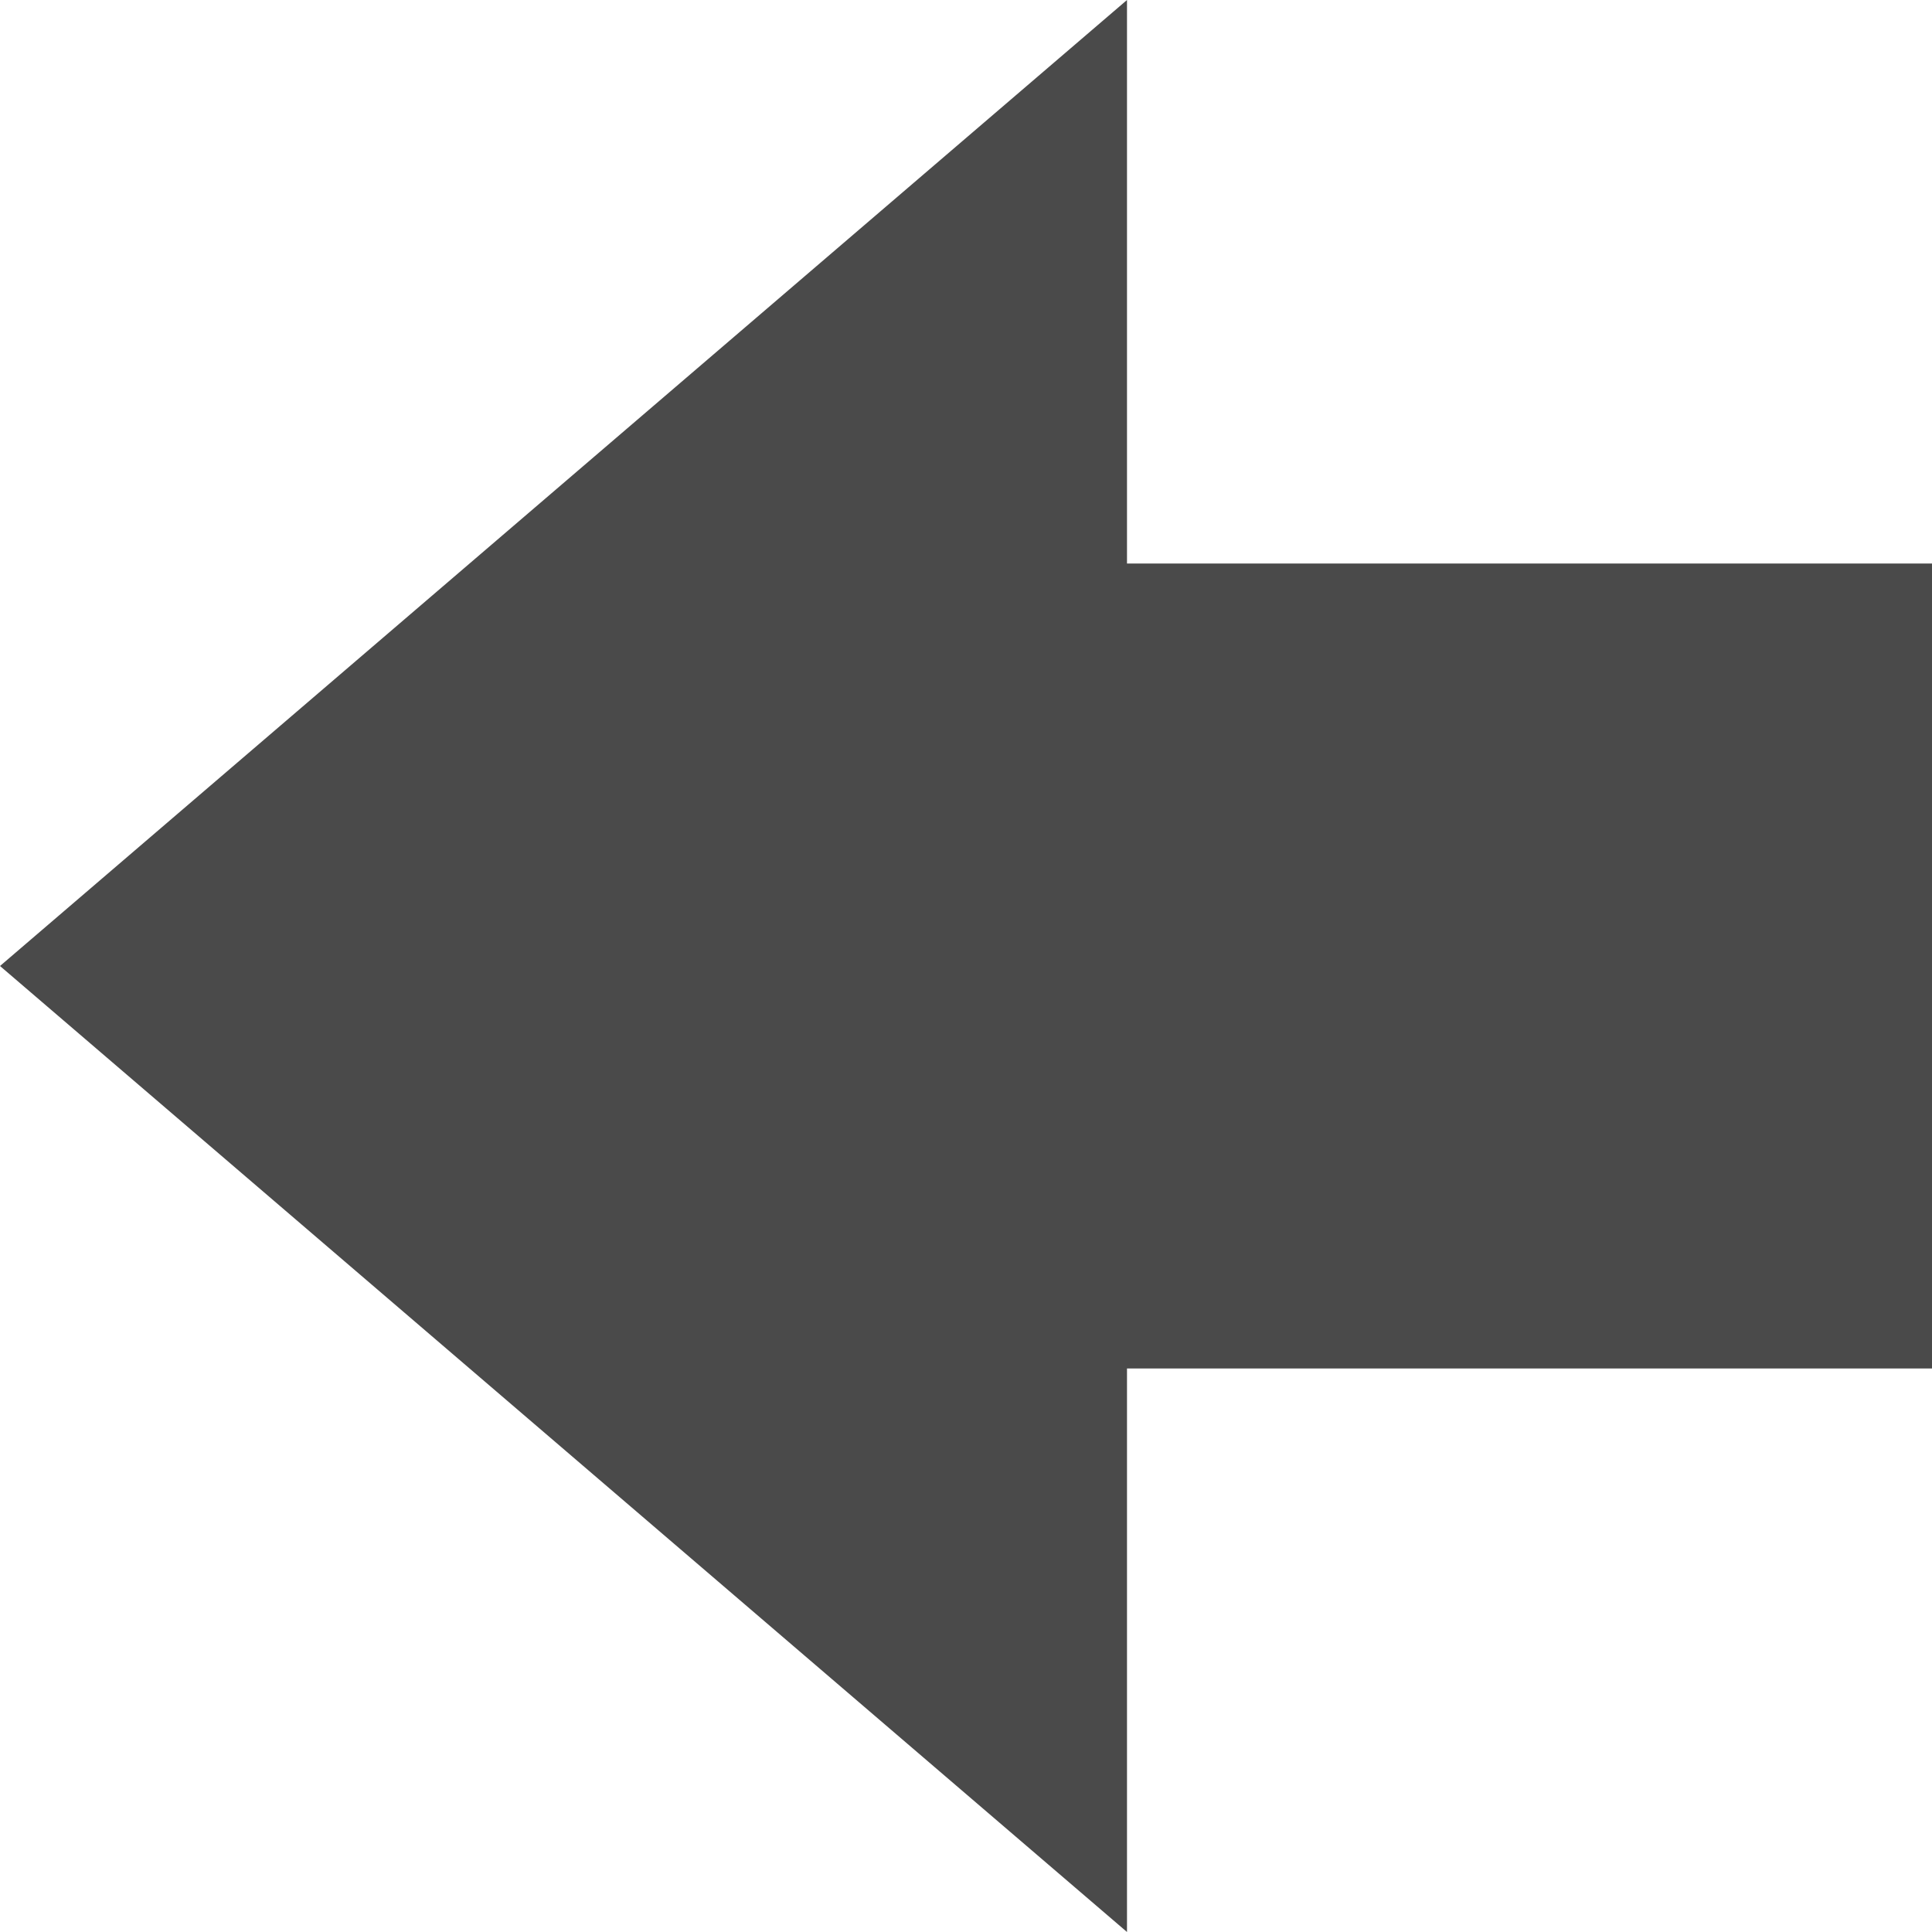 <?xml version="1.0" encoding="UTF-8" standalone="no"?>
<svg width="24px" height="24px" viewBox="0 0 24 24" version="1.1" xmlns="http://www.w3.org/2000/svg" xmlns:xlink="http://www.w3.org/1999/xlink" xmlns:sketch="http://www.bohemiancoding.com/sketch/ns">
    <!-- Generator: Sketch 3.3.3 (12072) - http://www.bohemiancoding.com/sketch -->
    <title>izquierda-24</title>
    <desc>Created with Sketch.</desc>
    <defs></defs>
    <g id="Page-1" stroke="none" stroke-width="1" fill="none" fill-rule="evenodd" sketch:type="MSPage">
        <g id="izquierda-24" sketch:type="MSArtboardGroup" fill="#4A4A4A">
            <path d="M17,14 L17,24 L7,24 L7,14 L-3.55271368e-15,14 L12,-5.32907052e-15 L24,14 L17,14 Z" id="Rectangle-1-Copy" sketch:type="MSShapeGroup" transform="translate(12, 12) rotate(-90) translate(-12, -12) "></path>
        </g>
    </g>
</svg>